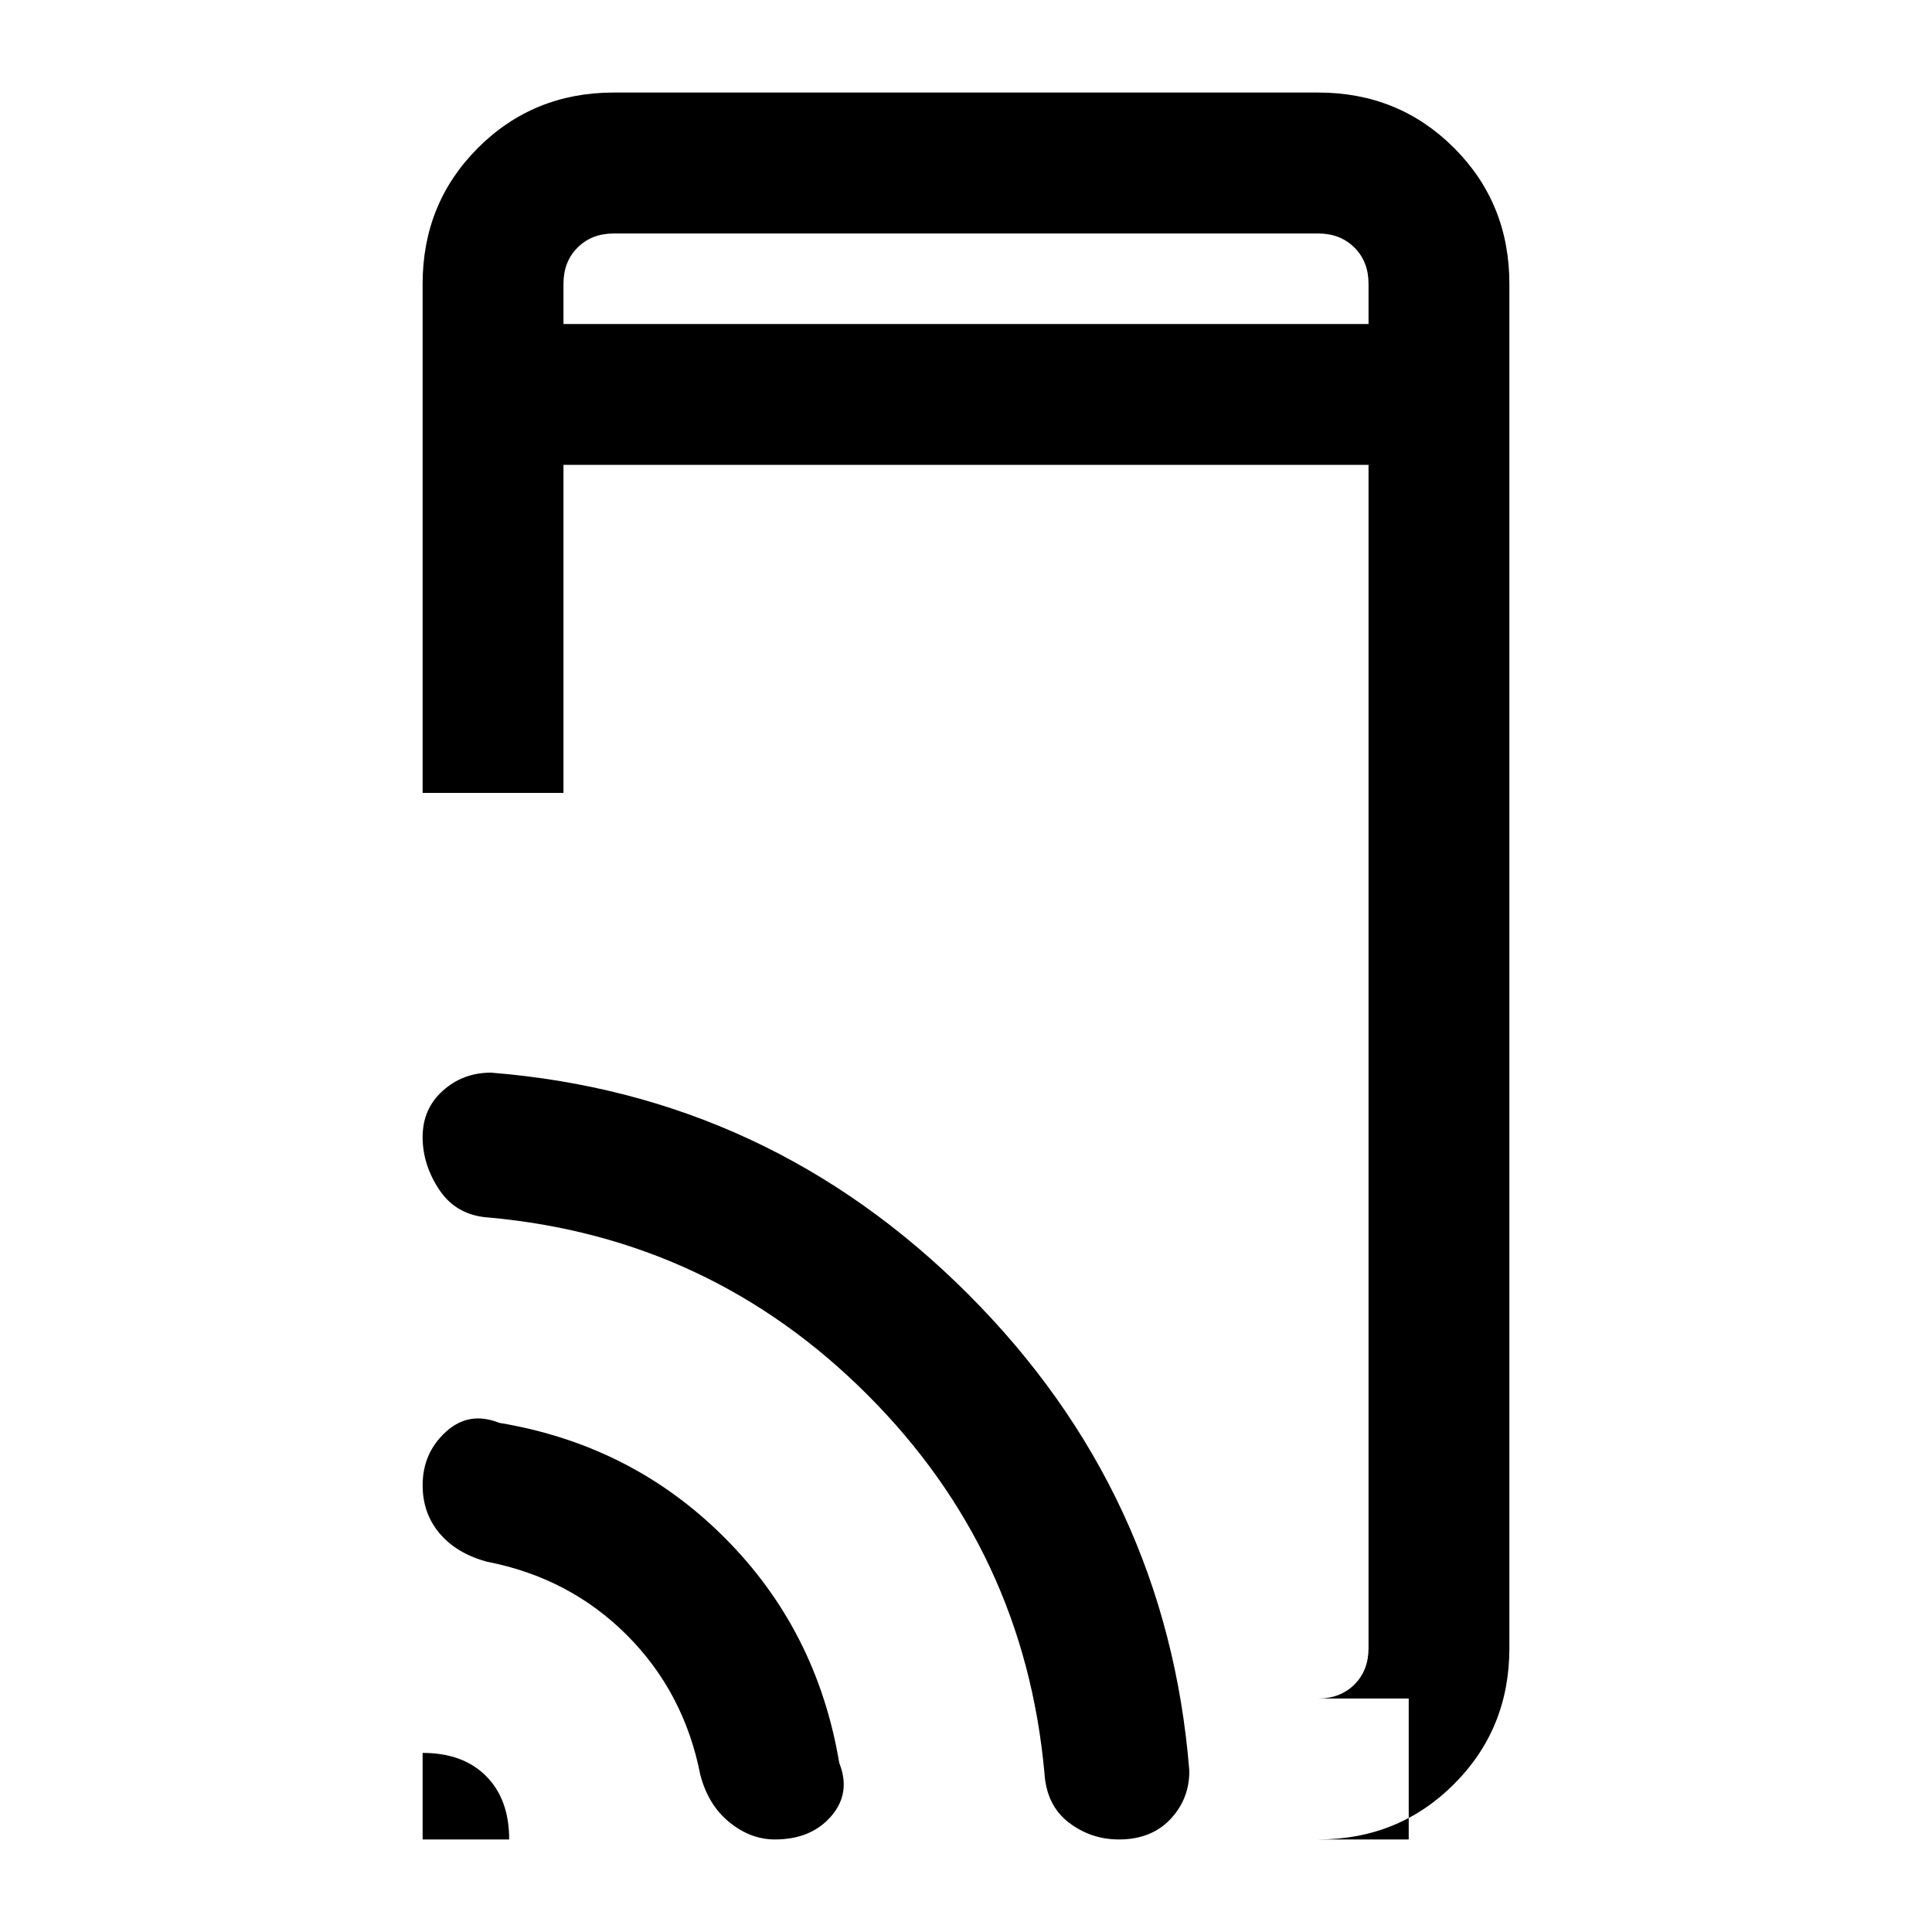 <svg xmlns="http://www.w3.org/2000/svg" height="20" width="20"><path d="M5.833 3.354H14.167V2.938Q14.167 2.708 14.021 2.563Q13.875 2.417 13.646 2.417H6.354Q6.125 2.417 5.979 2.563Q5.833 2.708 5.833 2.938ZM14.583 19.042V17.583H13.646Q13.875 17.583 14.021 17.438Q14.167 17.292 14.167 17.062V4.812H5.833V8.208H4.375V2.938Q4.375 2.104 4.948 1.531Q5.521 0.958 6.354 0.958H13.646Q14.479 0.958 15.052 1.531Q15.625 2.104 15.625 2.938V17.062Q15.625 17.896 15.052 18.469Q14.479 19.042 13.646 19.042ZM4.375 19.042V18.146Q4.792 18.146 5.031 18.385Q5.271 18.625 5.271 19.042ZM8.021 19.042Q7.771 19.042 7.552 18.865Q7.333 18.688 7.25 18.375Q7.083 17.521 6.49 16.927Q5.896 16.333 5.042 16.167Q4.729 16.083 4.552 15.875Q4.375 15.667 4.375 15.375Q4.375 15.042 4.615 14.823Q4.854 14.604 5.167 14.729Q6.542 14.958 7.5 15.917Q8.458 16.875 8.688 18.25Q8.812 18.562 8.604 18.802Q8.396 19.042 8.021 19.042ZM11.583 19.042Q11.292 19.042 11.062 18.865Q10.833 18.688 10.812 18.354Q10.604 16.062 8.979 14.438Q7.354 12.812 5.062 12.604Q4.729 12.583 4.552 12.323Q4.375 12.062 4.375 11.771Q4.375 11.479 4.583 11.292Q4.792 11.104 5.083 11.104Q7.958 11.333 10.021 13.396Q12.083 15.458 12.312 18.333Q12.312 18.625 12.115 18.833Q11.917 19.042 11.583 19.042ZM5.833 2.417Q5.833 2.417 5.833 2.563Q5.833 2.708 5.833 2.938V3.354V2.938Q5.833 2.708 5.833 2.563Q5.833 2.417 5.833 2.417Z"/></svg>